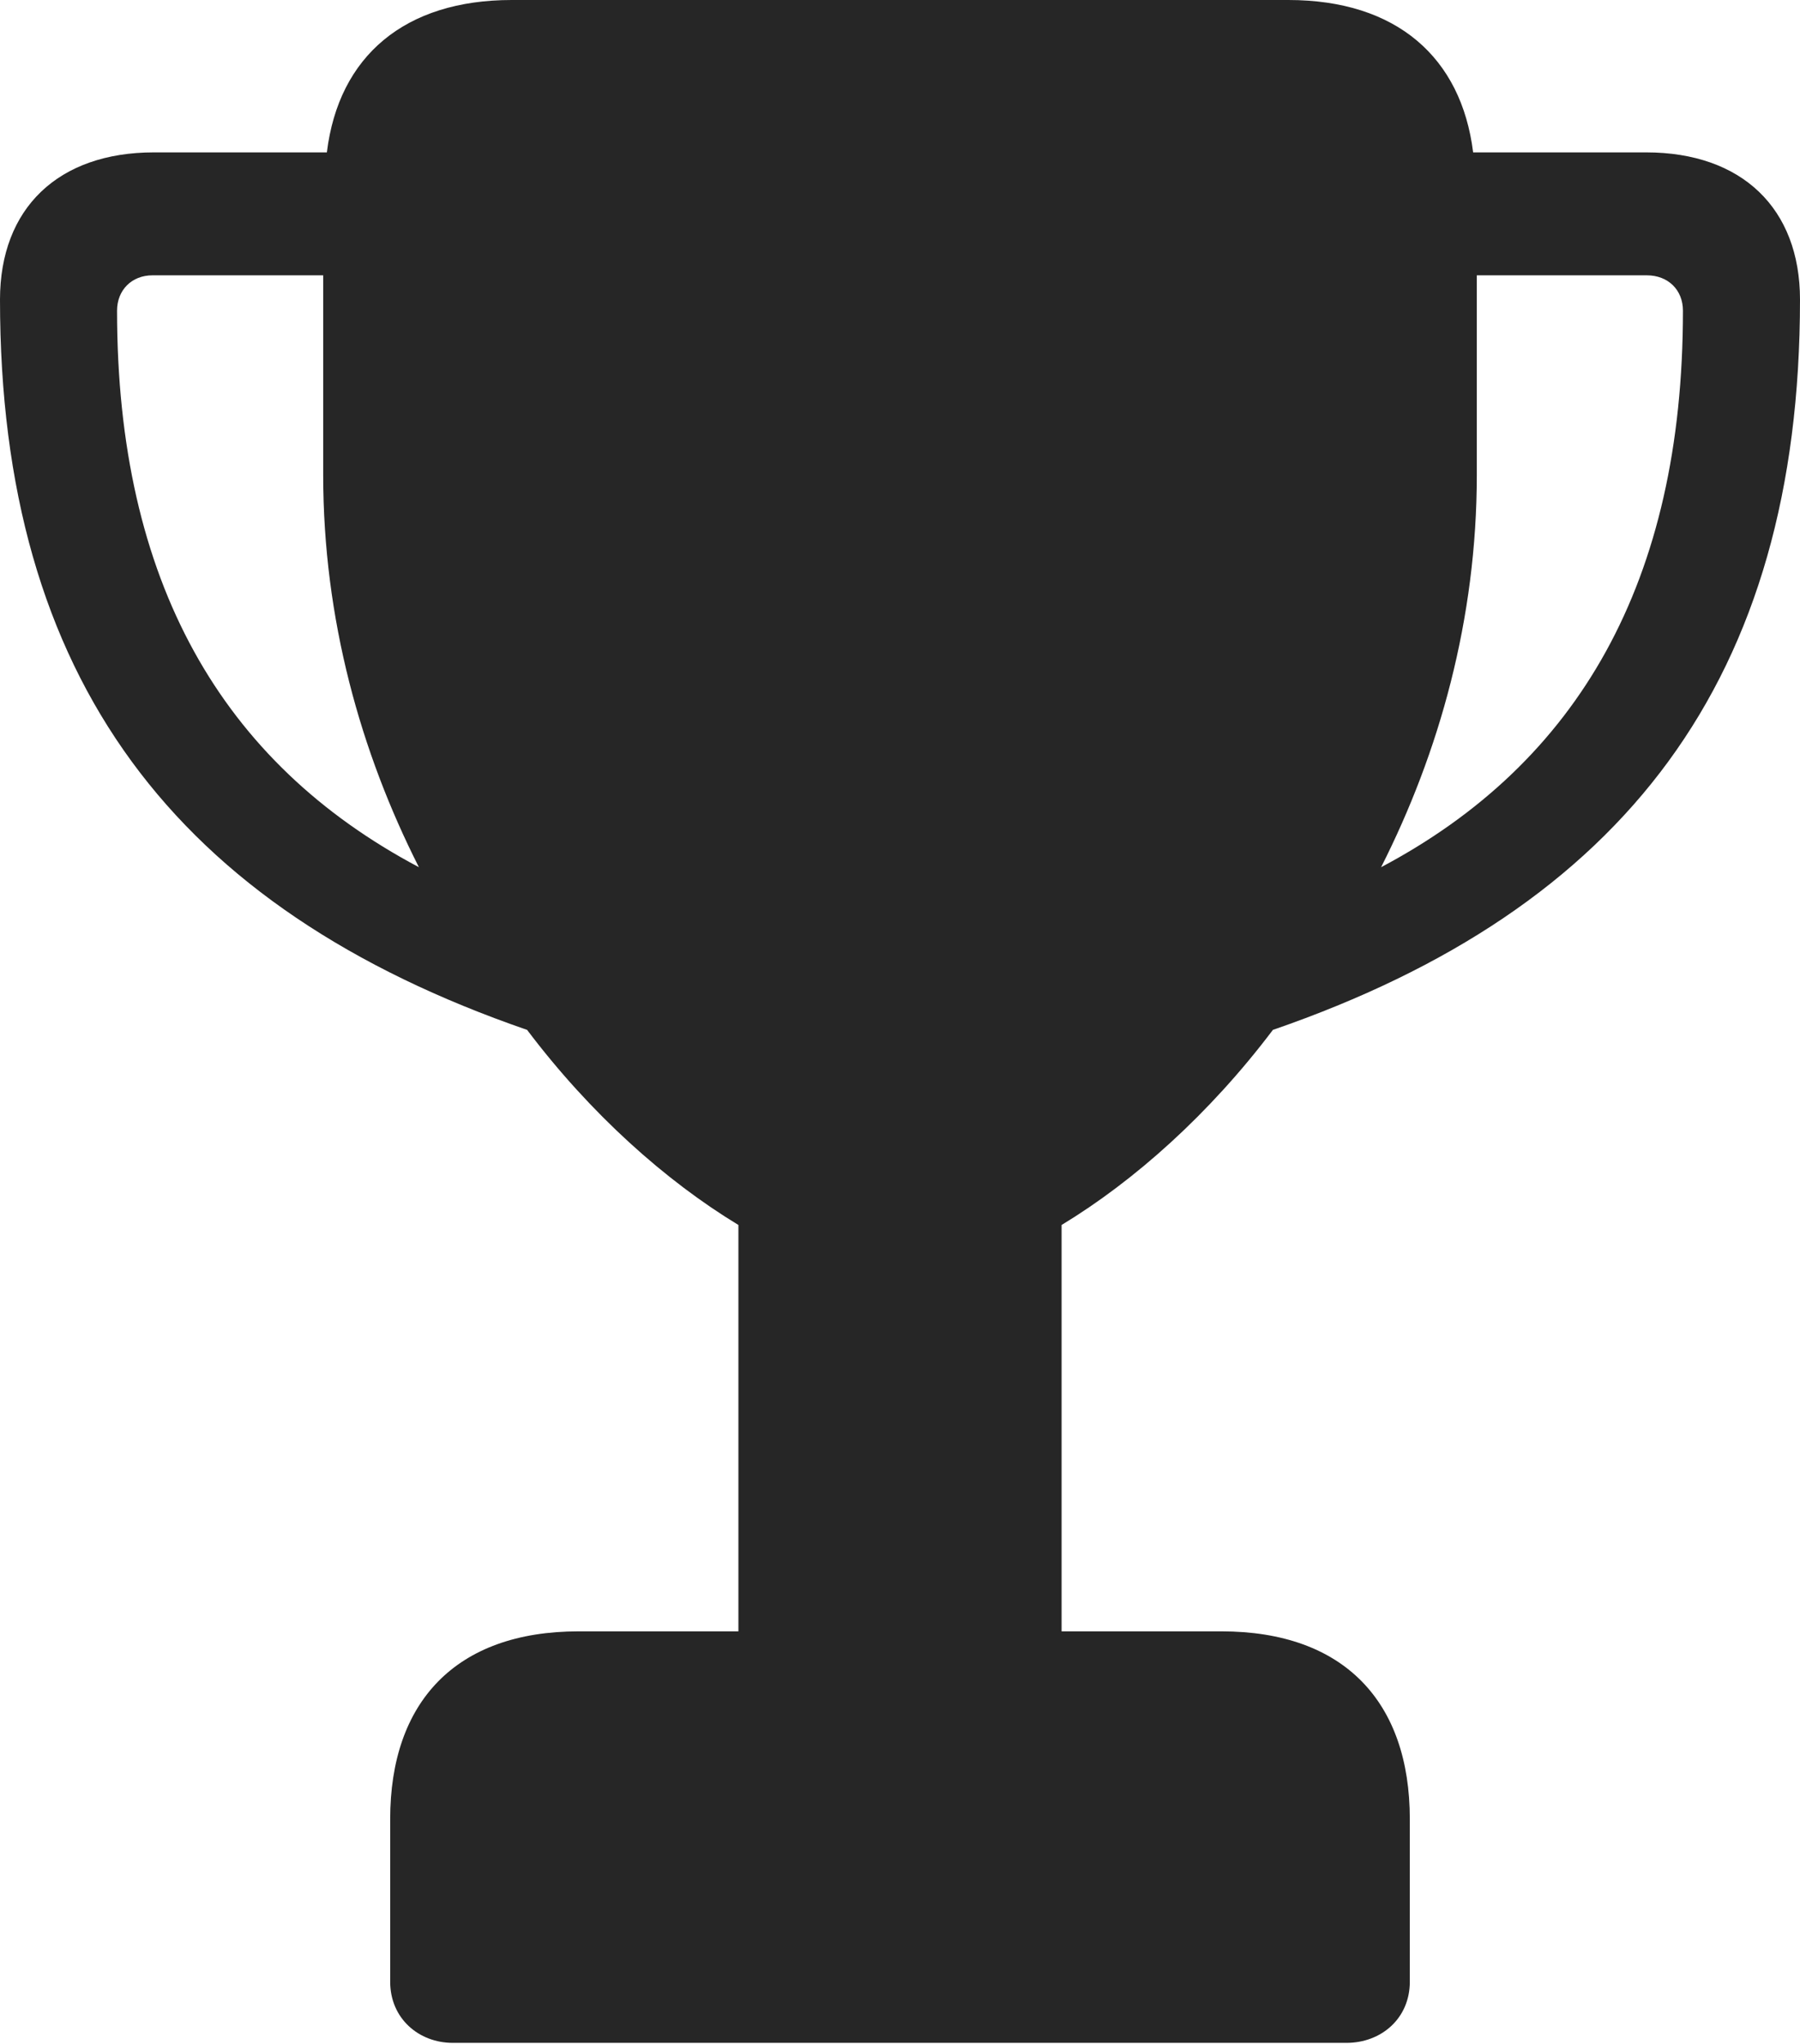 <?xml version="1.0" encoding="UTF-8"?>
<!--Generator: Apple Native CoreSVG 326-->
<!DOCTYPE svg
PUBLIC "-//W3C//DTD SVG 1.1//EN"
       "http://www.w3.org/Graphics/SVG/1.1/DTD/svg11.dtd">
<svg version="1.1" xmlns="http://www.w3.org/2000/svg" xmlns:xlink="http://www.w3.org/1999/xlink" viewBox="0 0 611.25 694.25">
 <g>
  <rect height="694.25" opacity="0" width="611.25" x="0" y="0"/>
  <path d="M0 101.75C0 230.5 59.5 308.5 179 349.75C200.5 378.25 226 401 250.75 416L250.75 554L196.5 554C154.75 554 132.5 578 132.5 617.75L132.5 673C132.5 685.5 142.25 693.75 153.75 693.75L457.25 693.75C469 693.75 478.75 685.5 478.75 673L478.75 617.75C478.75 578 456.5 554 414.75 554L360.5 554L360.5 416C385.25 401 410.75 378.25 432.25 349.75C551.75 308.5 611.25 230.5 611.25 101.75C611.25 70.75 591.5 51.75 559 51.75L500.25 51.75C496.25 19.5 474.25 0 437.5 0L173.75 0C137.5 0 115 19 111 51.75L52.25 51.75C19.75 51.75 0 70.75 0 101.75ZM39.75 105.5C39.75 98.5 44.75 93.5 51.75 93.5L109.75 93.5L109.75 161.25C109.75 210.25 122.5 255.5 142.25 294.5C75.25 259 39.75 197.5 39.75 105.5ZM469 294.5C488.75 255.5 501.5 210.25 501.5 161.25L501.5 93.5L559.25 93.5C566.5 93.5 571.5 98.5 571.5 105.5C571.5 197.5 536 259 469 294.5Z" fill="black" fill-opacity="0.85"/>
 </g>
</svg>
